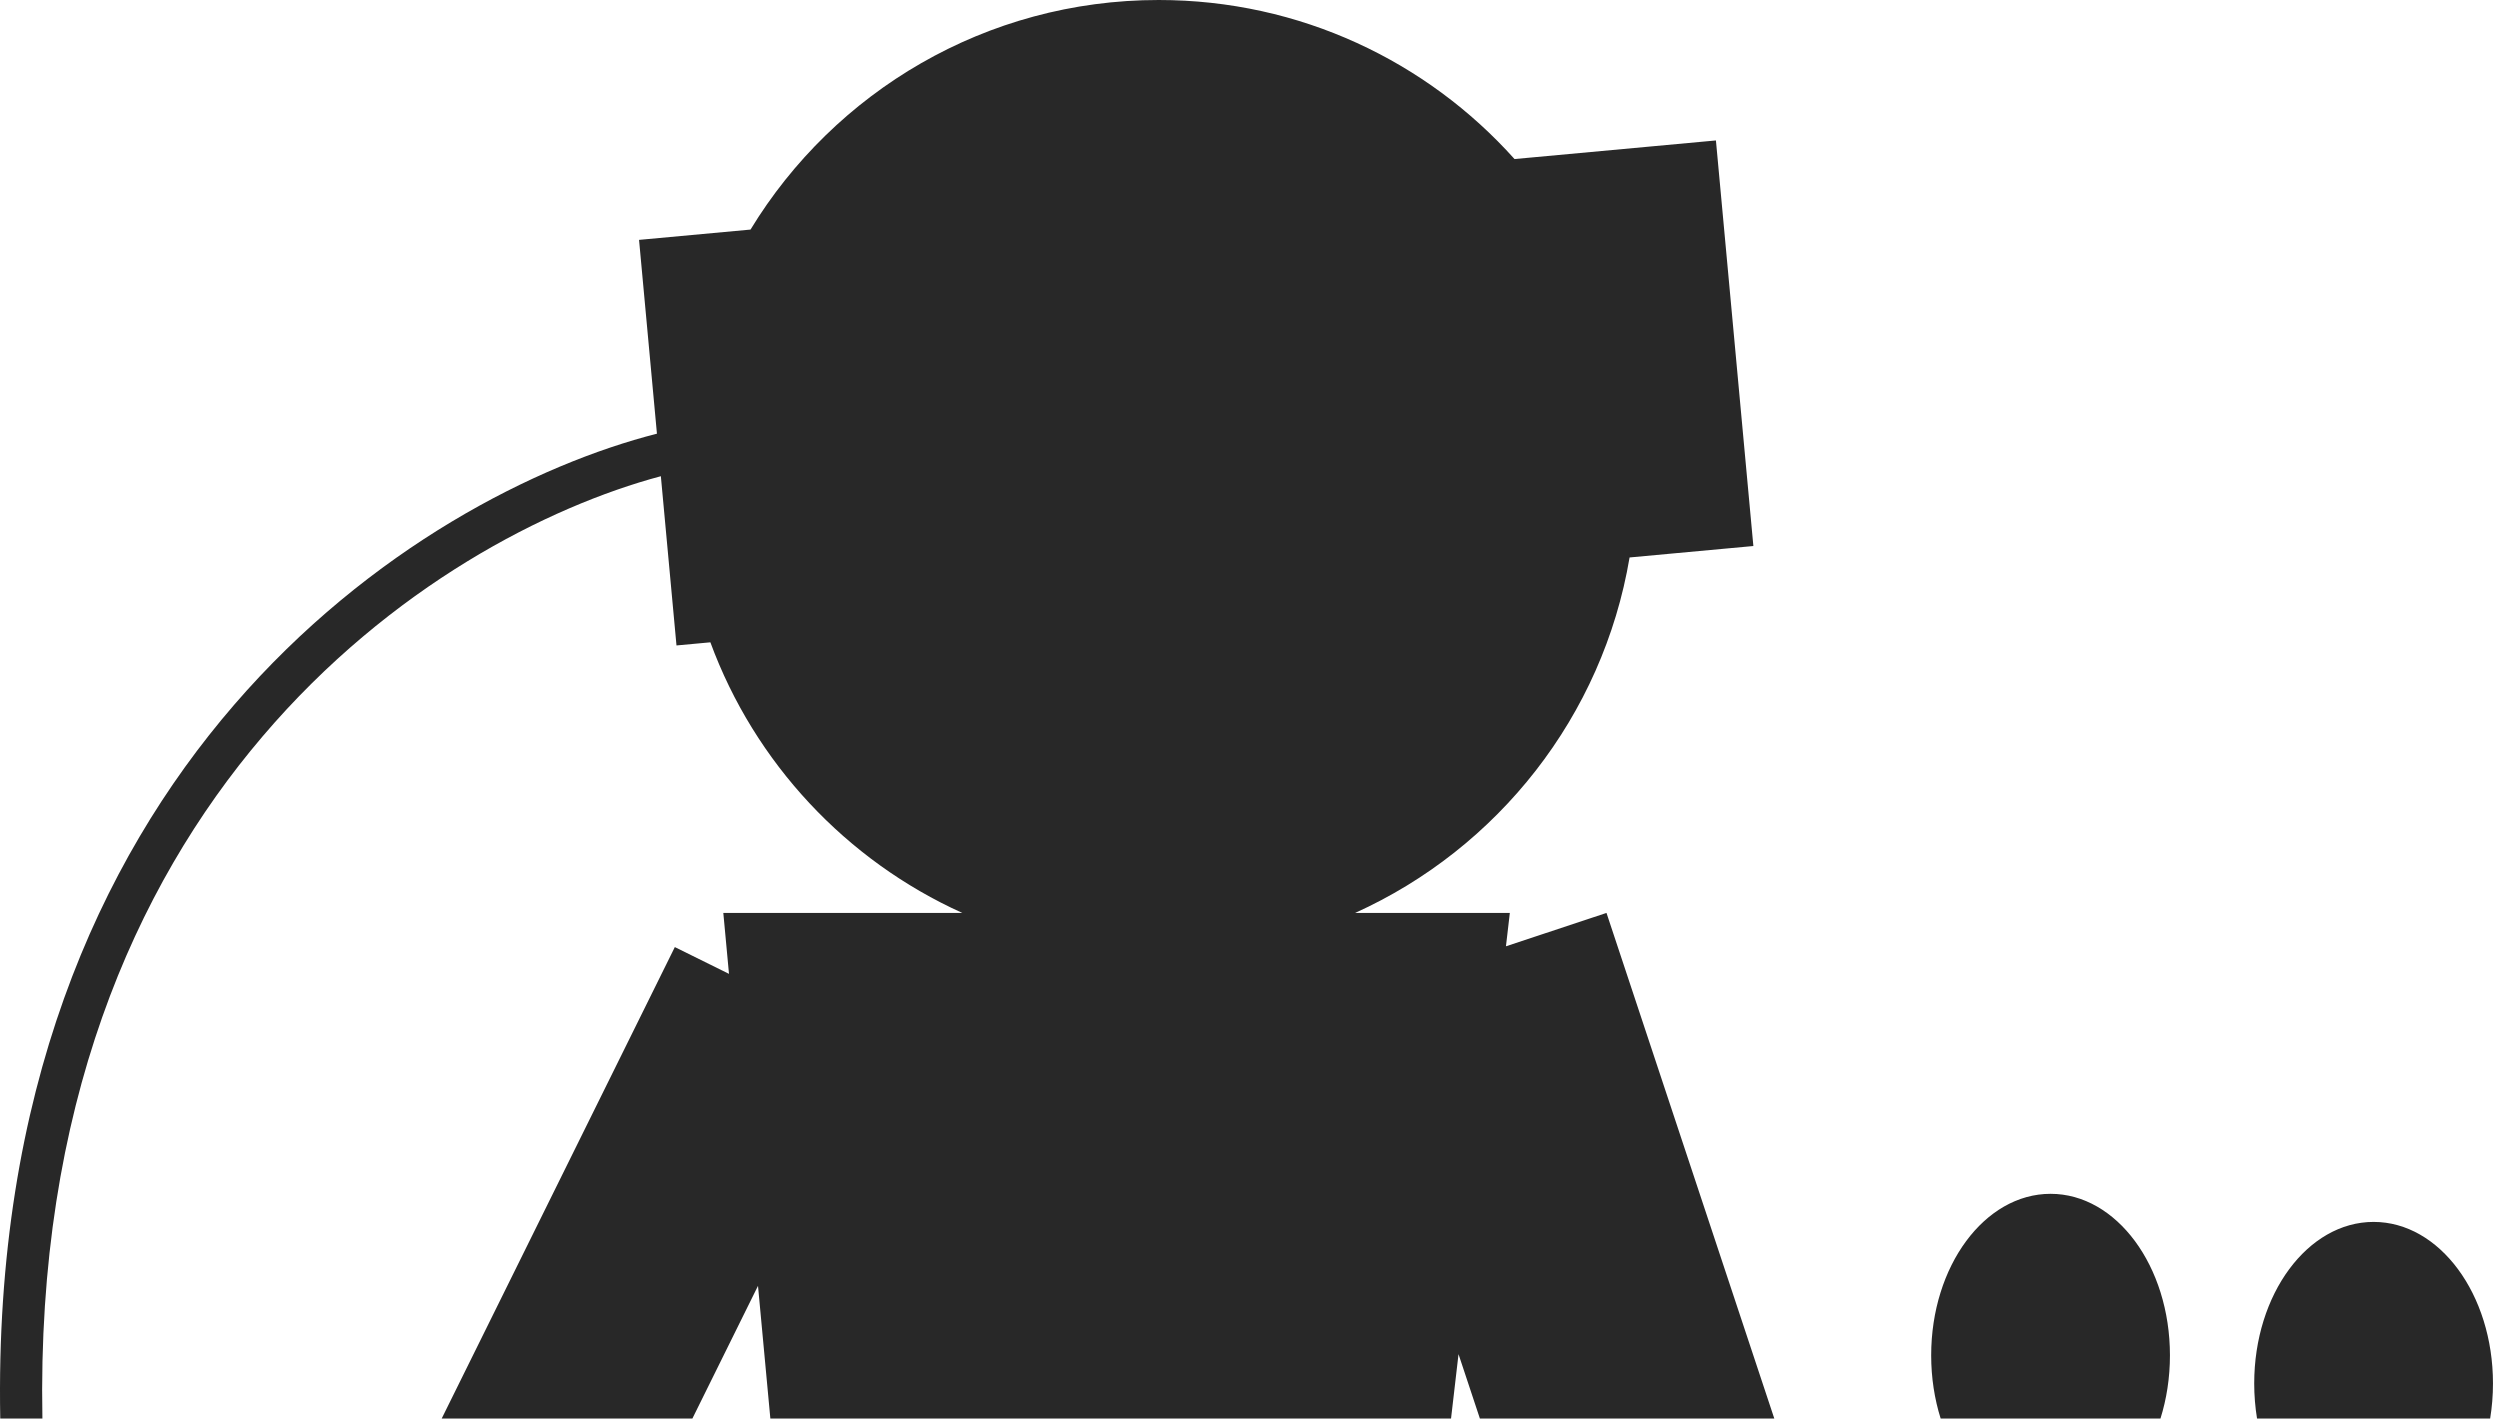 <svg width="178" height="101" viewBox="0 0 178 101" fill="none" xmlns="http://www.w3.org/2000/svg">
<path fill-rule="evenodd" clip-rule="evenodd" d="M107.834 11.324L122.174 10L124.84 38.877L116.026 39.691C114.12 51.002 106.628 60.417 96.485 65H107.5L107.224 67.376L114.382 65L126.33 101H105.368L103.847 96.416L103.314 101H54.849L53.97 91.552L49.298 101H31.449L48.048 67.432L51.904 69.339L51.5 65H68.515C60.242 61.262 53.732 54.308 50.579 45.733L48.166 45.956L47.053 33.906C30.963 38.212 2.17 56.675 3.019 101H0.018C-0.847 54.62 29.717 35.23 46.774 30.878L45.5 17.079L53.437 16.346C59.403 6.545 70.187 0 82.5 0C92.565 0 101.609 4.374 107.834 11.324ZM177.299 101C177.43 100.195 177.5 99.359 177.5 98.5C177.5 92.149 173.695 87 169 87C164.306 87 160.5 92.149 160.5 98.5C160.5 99.359 160.57 100.195 160.701 101H177.299ZM153.825 101C154.26 99.618 154.5 98.097 154.5 96.5C154.5 90.149 150.695 85 146 85C141.306 85 137.5 90.149 137.5 96.5C137.5 98.097 137.74 99.618 138.175 101H153.825Z" fill="#282828"/>
</svg>
